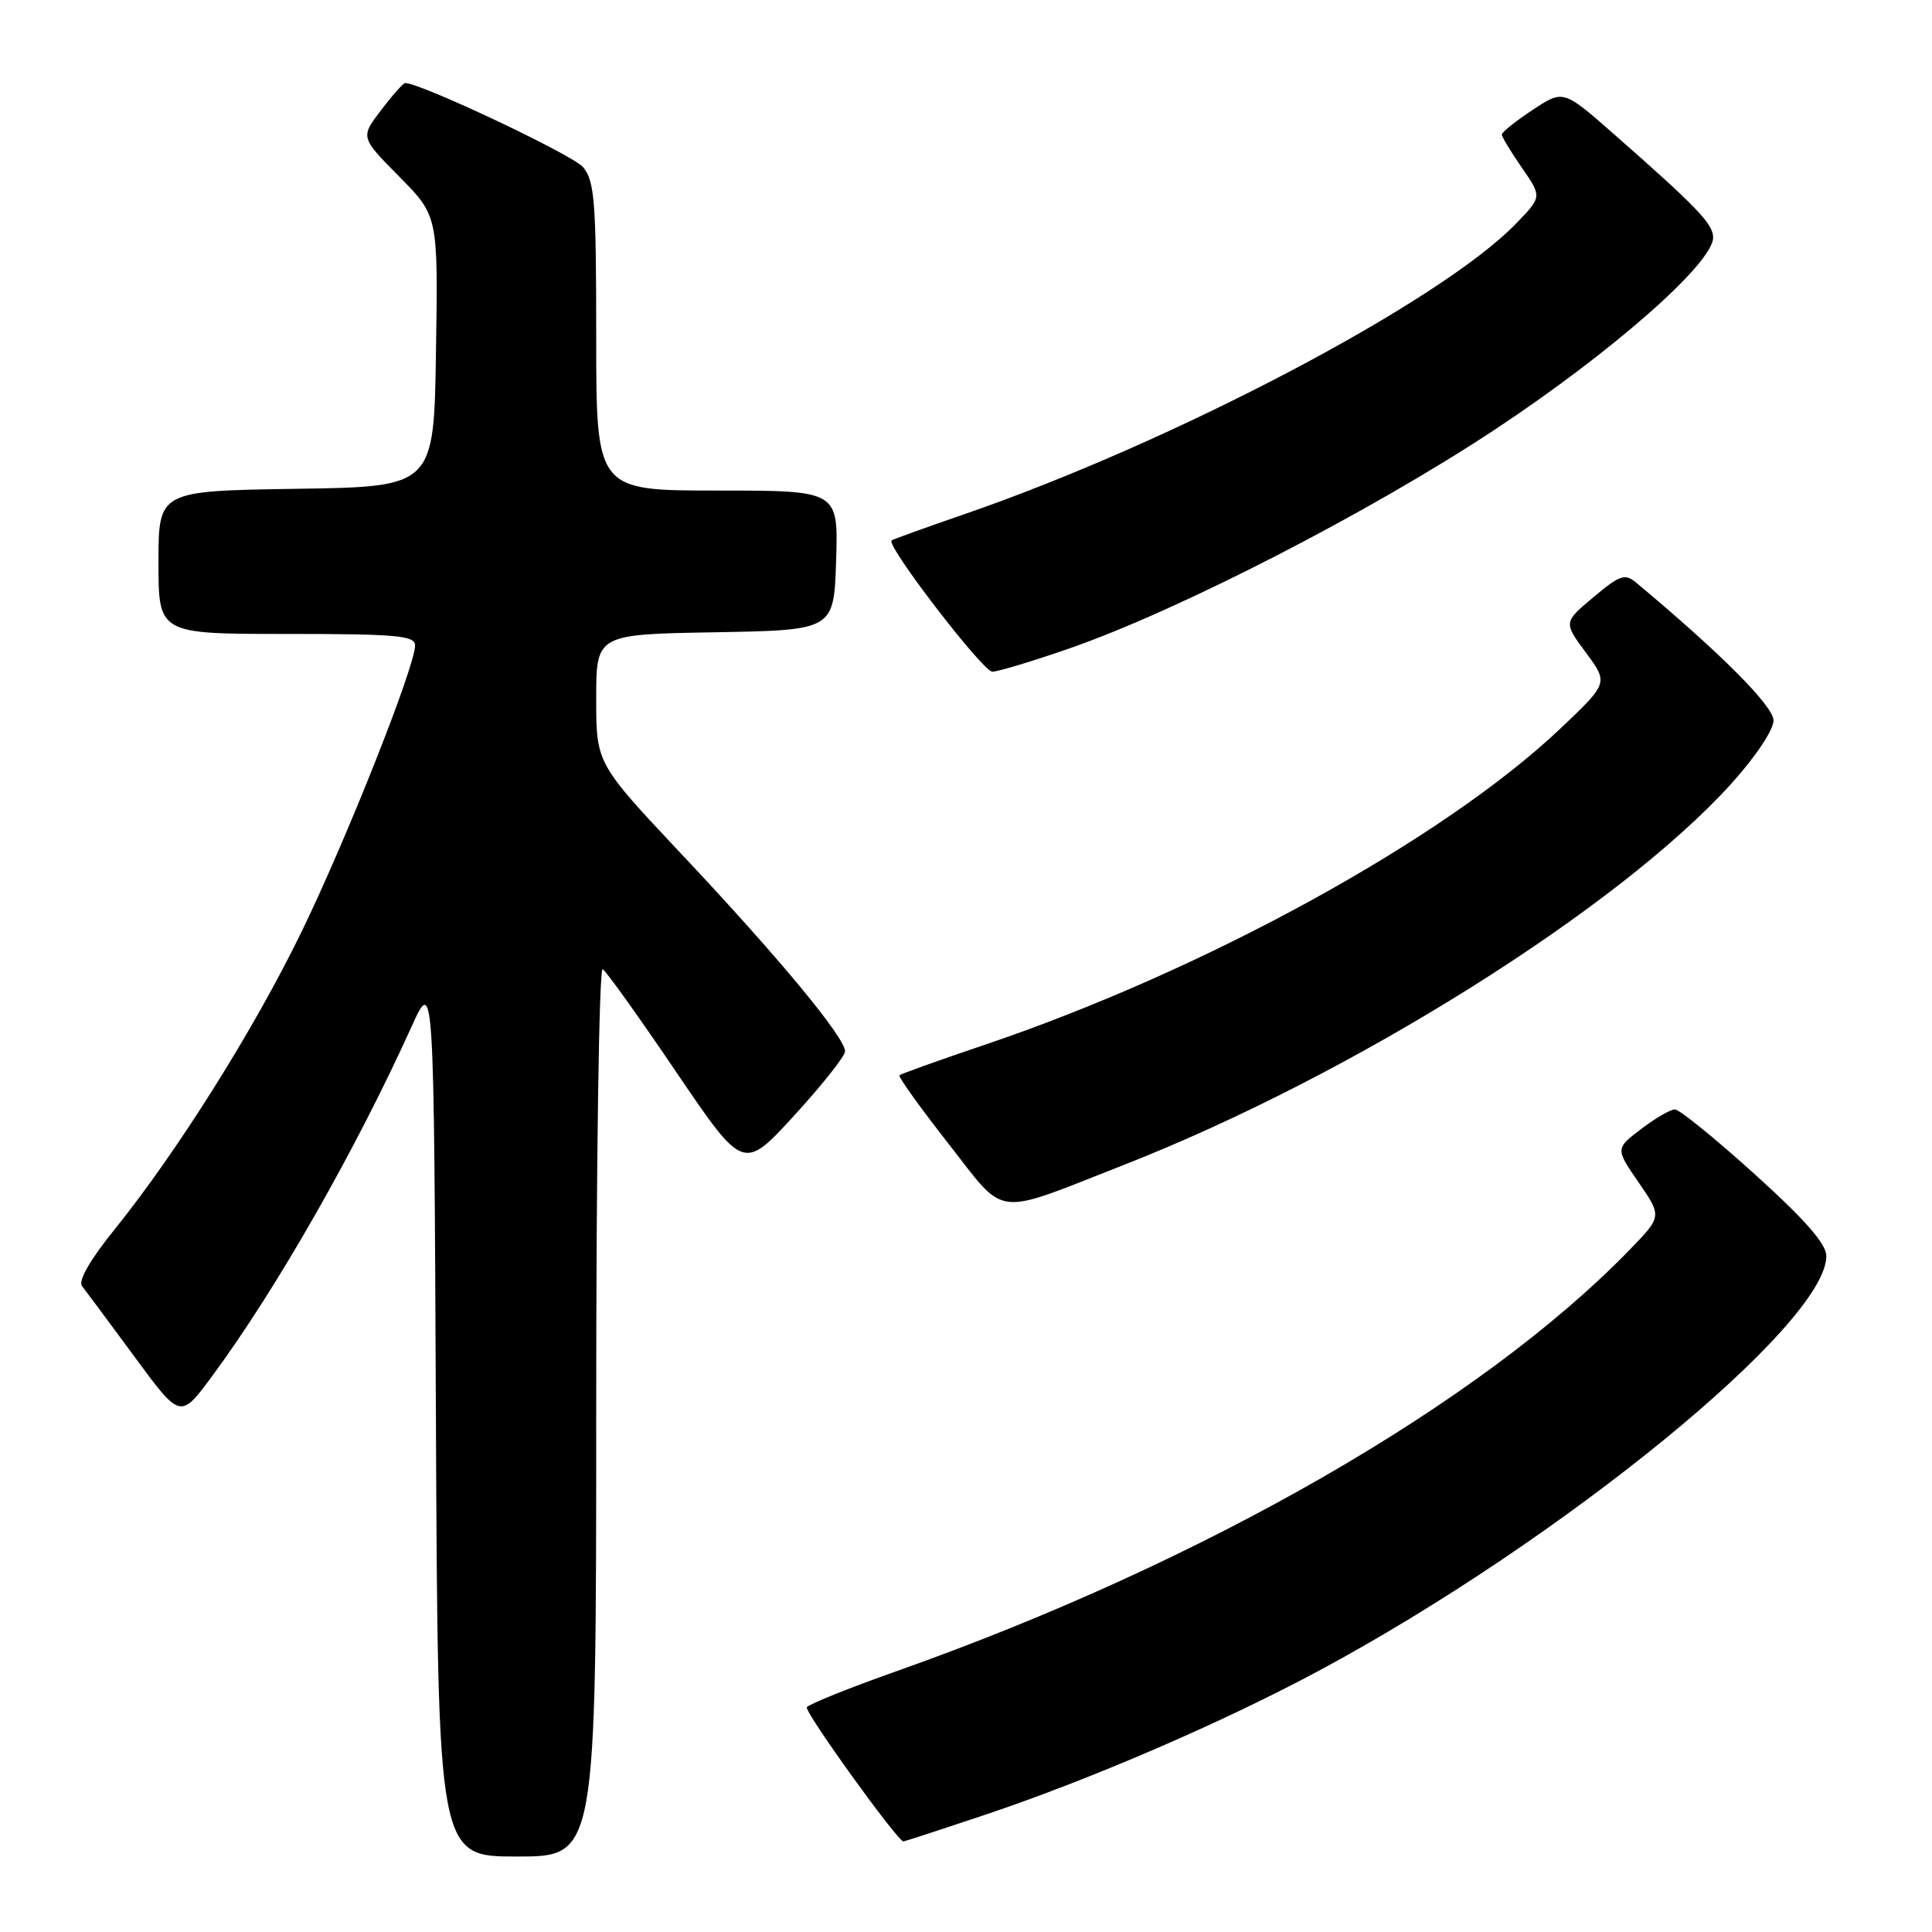 <?xml version="1.0" encoding="UTF-8" standalone="no"?>
<!DOCTYPE svg PUBLIC "-//W3C//DTD SVG 1.1//EN" "http://www.w3.org/Graphics/SVG/1.1/DTD/svg11.dtd" >
<svg xmlns="http://www.w3.org/2000/svg" xmlns:xlink="http://www.w3.org/1999/xlink" version="1.1" viewBox="0 0 256 256">
 <g >
 <path fill="currentColor"
d=" M 79.00 186.94 C 79.00 153.99 79.38 128.12 79.86 128.42 C 80.34 128.71 84.73 134.85 89.61 142.06 C 98.50 155.16 98.50 155.16 105.22 147.83 C 108.91 143.80 111.95 139.97 111.97 139.32 C 112.02 137.53 103.23 126.91 90.45 113.33 C 79.00 101.16 79.00 101.16 79.00 92.60 C 79.00 84.05 79.00 84.05 94.75 83.78 C 110.50 83.50 110.50 83.50 110.79 74.25 C 111.08 65.00 111.08 65.00 95.04 65.00 C 79.00 65.00 79.00 65.00 79.00 44.61 C 79.00 26.65 78.79 23.97 77.25 22.14 C 75.89 20.52 55.75 11.00 53.68 11.00 C 53.44 11.00 52.00 12.62 50.50 14.59 C 47.75 18.19 47.75 18.19 52.90 23.40 C 58.05 28.61 58.05 28.61 57.77 46.56 C 57.50 64.50 57.50 64.50 39.25 64.77 C 21.00 65.05 21.00 65.05 21.00 74.52 C 21.00 84.00 21.00 84.00 38.00 84.00 C 52.61 84.00 55.00 84.22 55.00 85.53 C 55.00 88.31 45.89 111.28 39.94 123.50 C 33.65 136.44 23.46 152.64 15.18 162.91 C 11.94 166.92 10.33 169.72 10.87 170.41 C 11.34 171.01 14.47 175.22 17.82 179.77 C 23.90 188.04 23.90 188.04 28.09 182.37 C 36.60 170.86 47.09 152.48 54.55 136.00 C 57.50 129.50 57.50 129.50 57.76 187.75 C 58.02 246.00 58.02 246.00 68.51 246.00 C 79.00 246.00 79.00 246.00 79.00 186.94 Z  M 130.55 240.46 C 144.39 235.83 161.93 228.26 174.65 221.44 C 206.90 204.14 242.00 175.47 242.00 166.43 C 242.00 164.83 239.19 161.62 232.50 155.58 C 227.28 150.86 222.52 147.00 221.93 147.00 C 221.35 147.00 219.33 148.17 217.46 149.60 C 214.04 152.20 214.04 152.20 217.14 156.70 C 220.23 161.19 220.23 161.19 215.86 165.68 C 196.11 186.01 159.57 207.00 118.91 221.40 C 112.53 223.65 107.13 225.83 106.91 226.22 C 106.57 226.83 118.94 244.00 119.71 244.00 C 119.85 244.00 124.73 242.41 130.55 240.46 Z  M 148.98 154.33 C 179.22 142.47 214.47 120.35 229.38 103.87 C 232.60 100.31 235.00 96.73 235.00 95.47 C 235.00 93.57 228.09 86.63 216.81 77.21 C 215.31 75.96 214.65 76.18 211.14 79.13 C 207.17 82.46 207.17 82.46 210.14 86.48 C 213.12 90.50 213.12 90.50 206.80 96.50 C 191.36 111.16 159.73 128.55 130.51 138.43 C 124.47 140.47 119.37 142.30 119.18 142.48 C 119.00 142.67 121.89 146.71 125.62 151.47 C 133.47 161.48 131.38 161.23 148.98 154.33 Z  M 141.67 85.93 C 156.14 80.91 181.45 67.90 197.96 57.00 C 213.54 46.71 227.00 34.88 227.00 31.47 C 227.00 29.66 224.82 27.40 213.76 17.69 C 207.14 11.88 207.14 11.88 203.07 14.57 C 200.83 16.05 199.00 17.52 199.00 17.83 C 199.00 18.14 200.20 20.12 201.66 22.23 C 204.32 26.07 204.32 26.07 200.91 29.60 C 190.90 39.97 155.52 58.59 127.62 68.19 C 122.60 69.92 118.34 71.46 118.14 71.61 C 117.35 72.22 130.23 89.00 131.49 89.00 C 132.23 89.00 136.81 87.62 141.67 85.93 Z "/>
</g>
</svg>